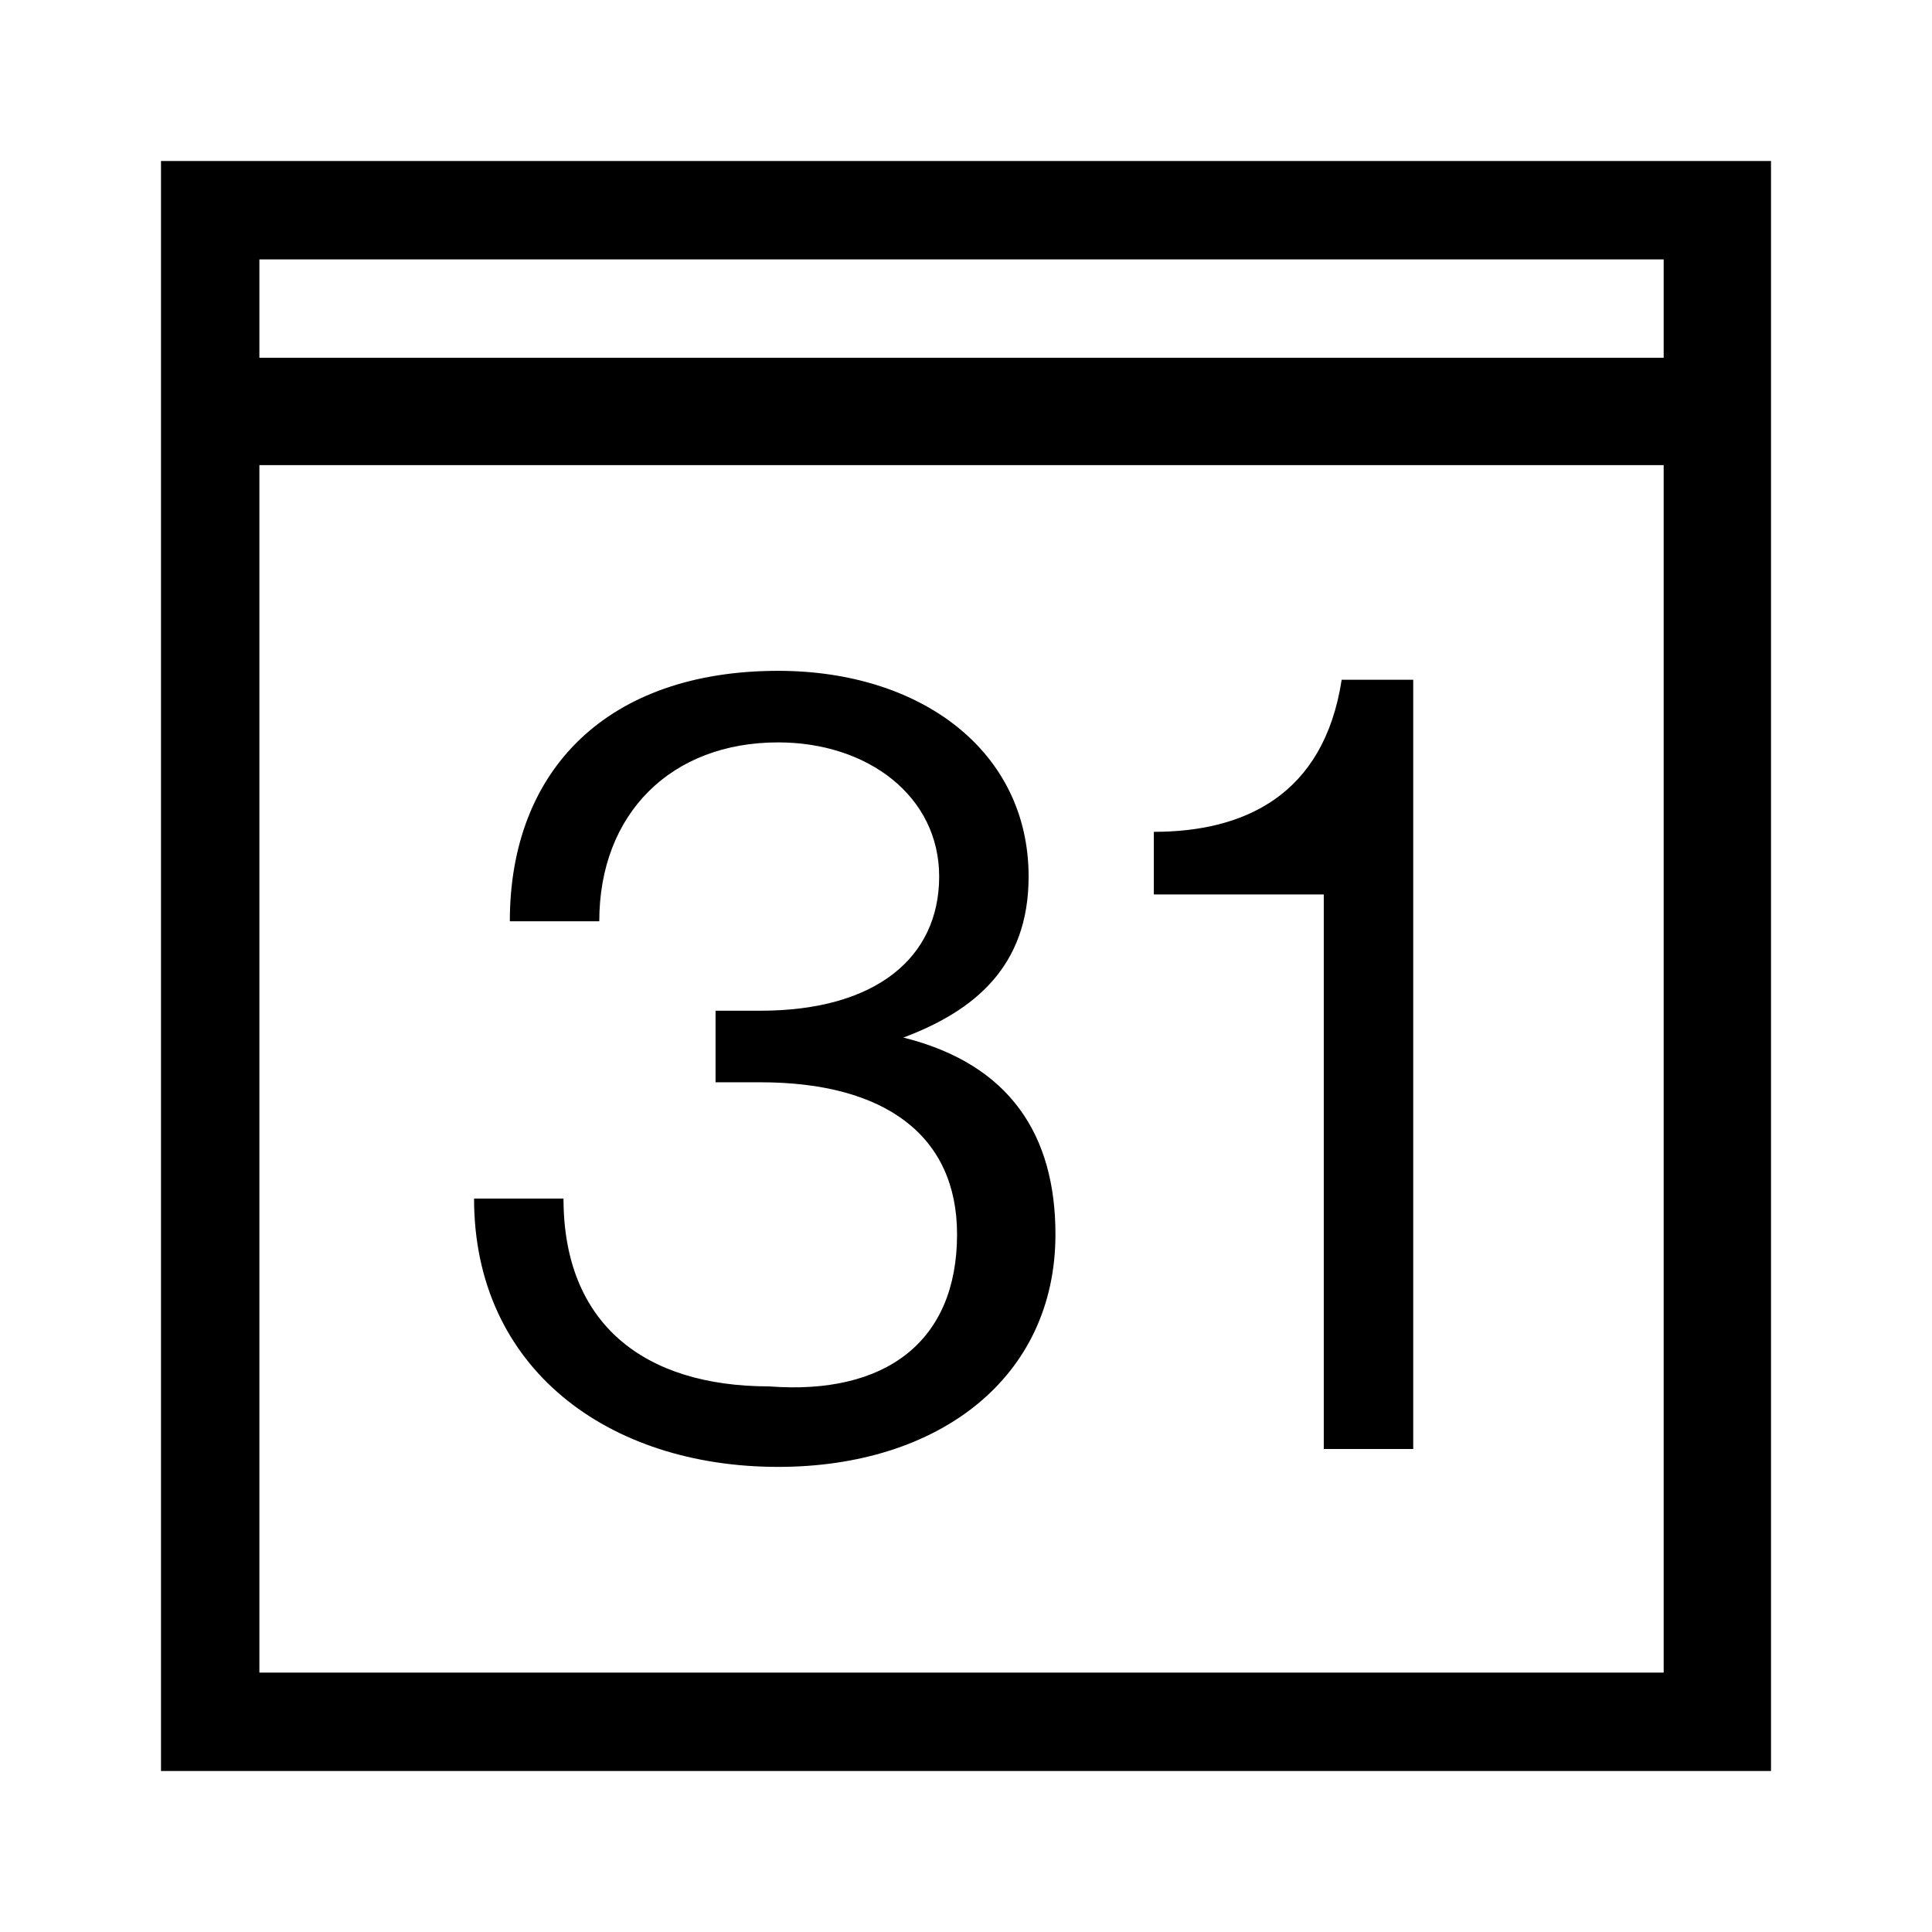 <?xml version="1.0" encoding="utf-8"?>
<!-- Generator: Adobe Illustrator 26.0.3, SVG Export Plug-In . SVG Version: 6.00 Build 0)  -->
<svg version="1.1" id="Calendar" xmlns="http://www.w3.org/2000/svg" xmlns:xlink="http://www.w3.org/1999/xlink" x="0px" y="0px"
	 viewBox="0 0 21.6 21.6" style="enable-background:new 0 0 21.6 21.6;" xml:space="preserve">
<path d="M1.8,1.8v18h18v-18C19.8,1.8,1.8,1.8,1.8,1.8z M18.7,18.7H2.9V5.2h15.7v13.5H18.7z M18.7,4H2.9V2.9h15.7V4H18.7z M10.7,13.8
	c0-1.1-0.8-1.7-2.2-1.7H8v-0.8h0.5c1.3,0,2-0.6,2-1.5c0-0.9-0.8-1.5-1.8-1.5c-1.2,0-2,0.8-2,2h-1c0-1.7,1.1-2.8,3-2.8
	c1.6,0,2.8,0.9,2.8,2.3c0,1-0.6,1.5-1.4,1.8v0c1.2,0.3,1.7,1.1,1.7,2.2c0,1.6-1.3,2.6-3.1,2.6c-1.9,0-3.4-1.1-3.4-3h1
	c0,1.4,0.9,2.1,2.3,2.1C9.9,15.6,10.7,15,10.7,13.8z M14.8,10h-1.9V9.3c1,0,1.9-0.4,2.1-1.7h0.8v8.6h-1V10z"/>
</svg>
